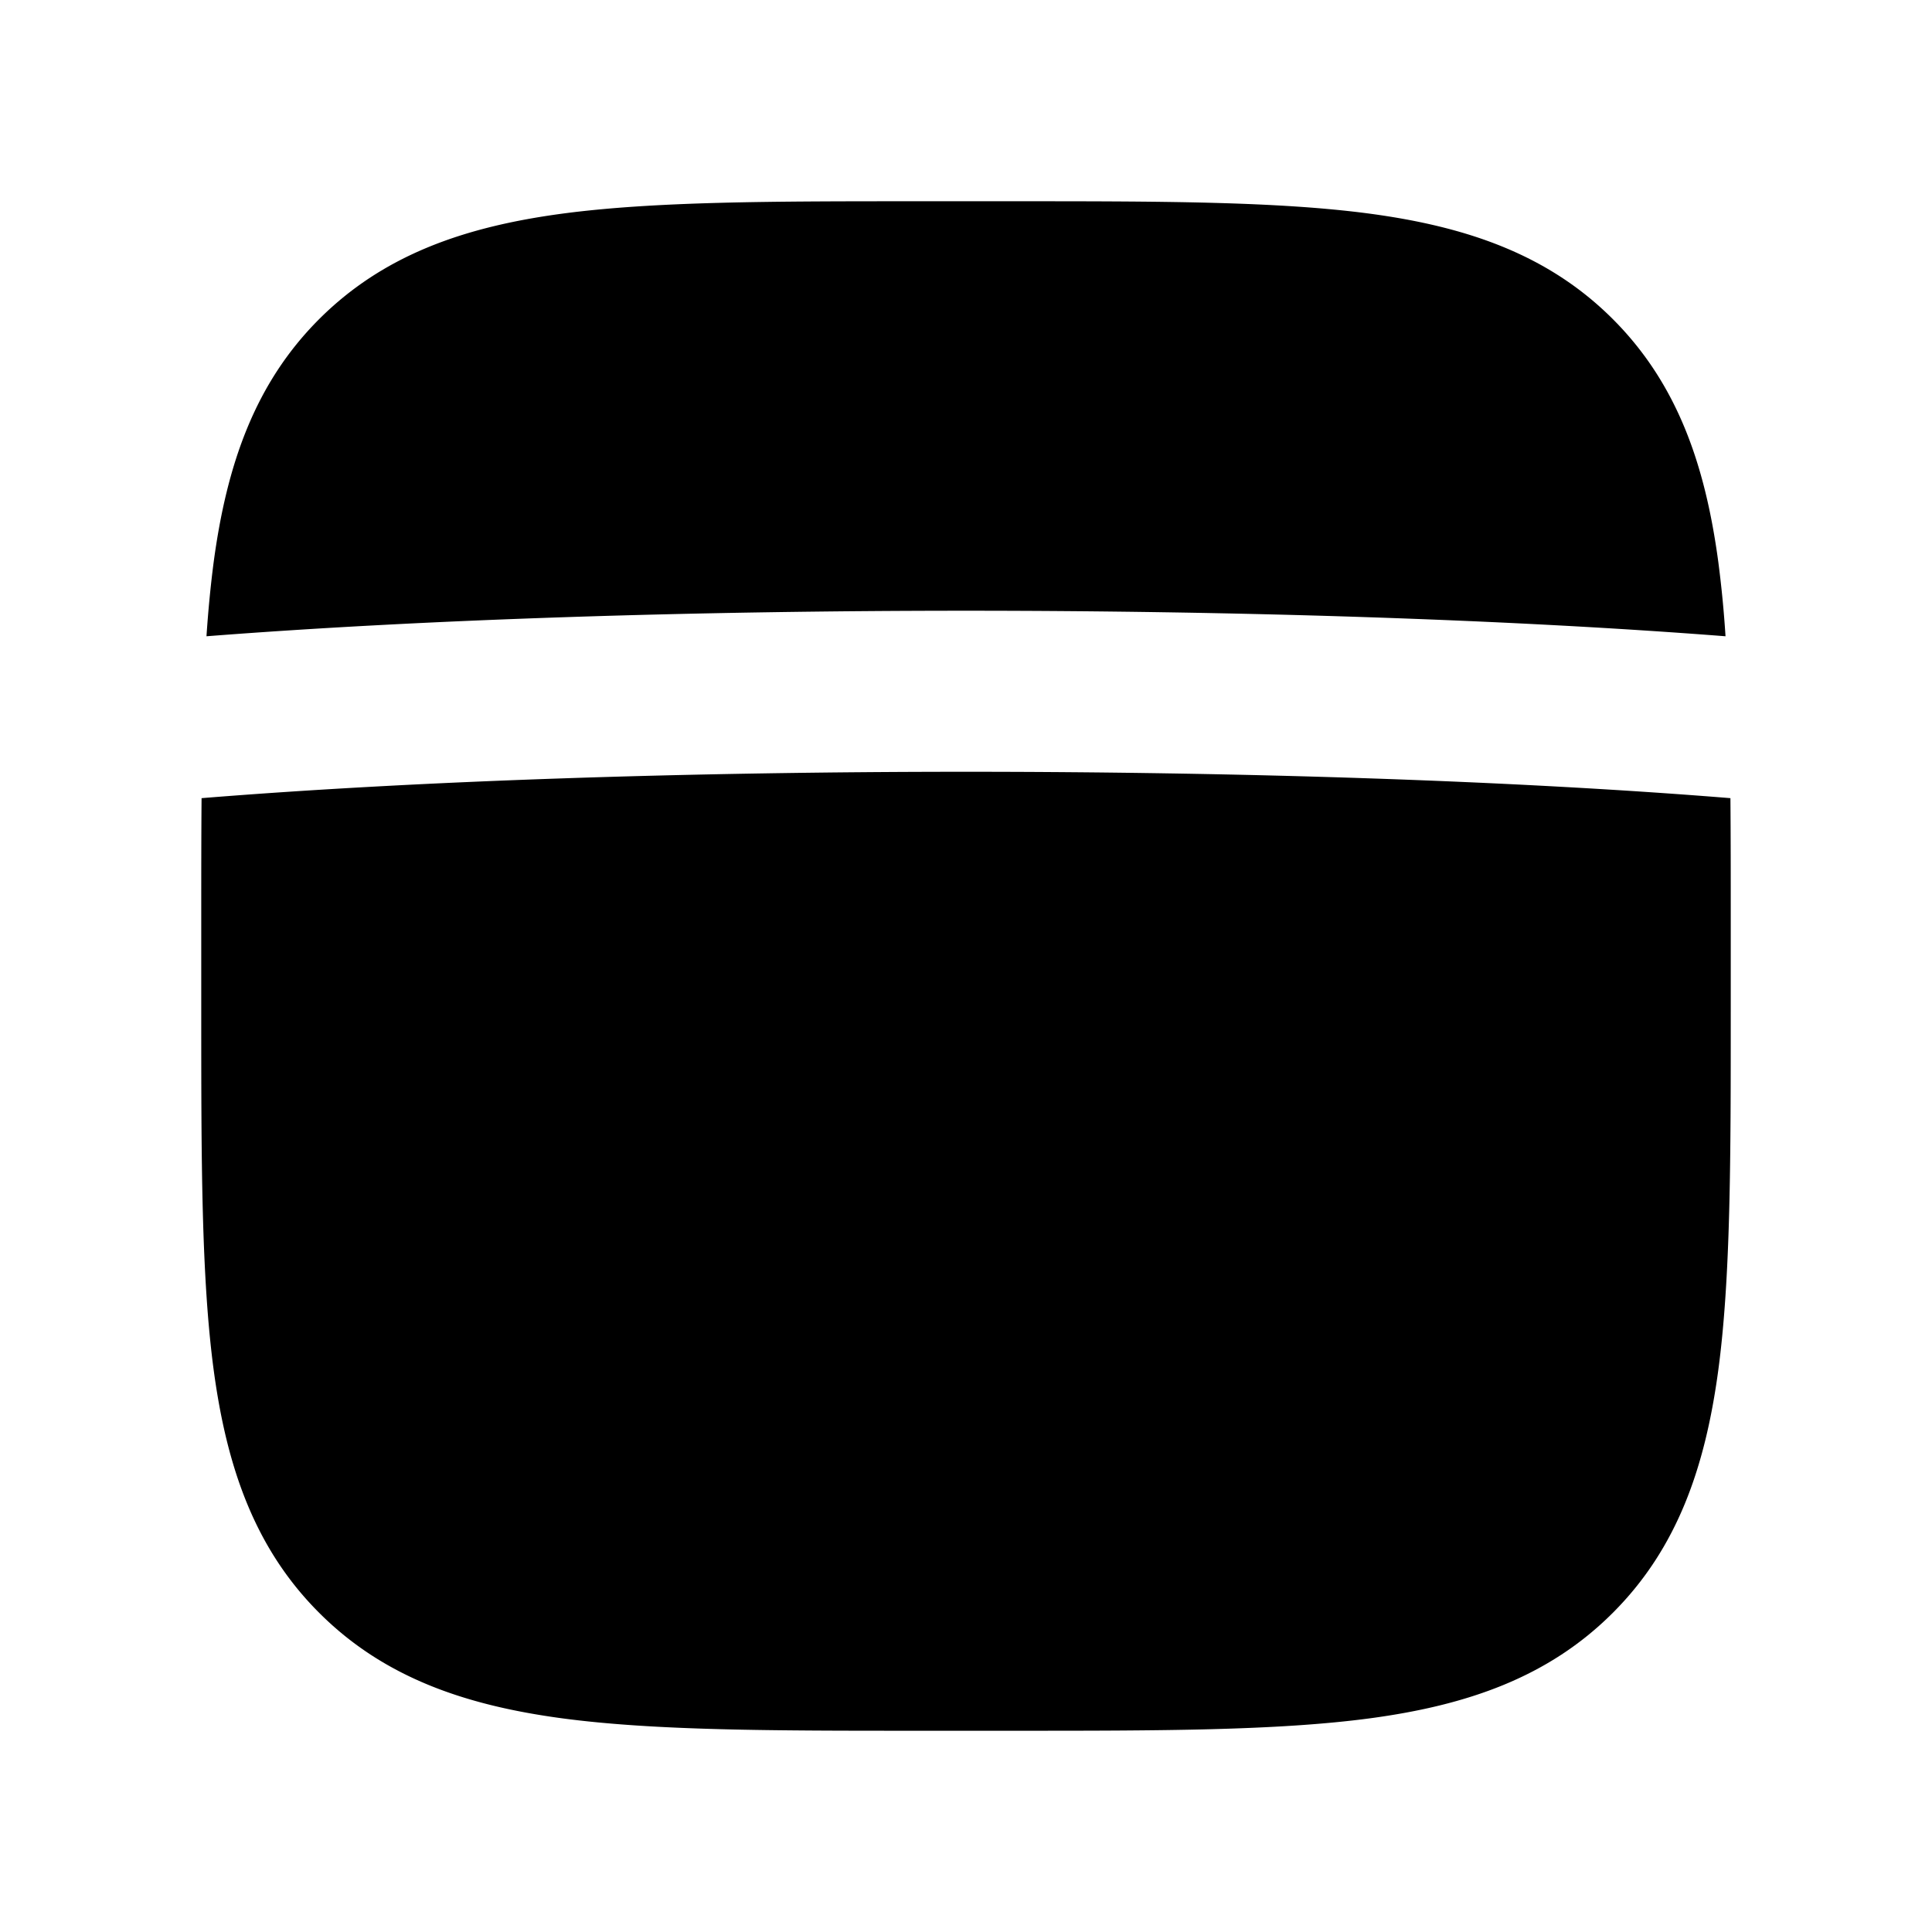 <svg xmlns="http://www.w3.org/2000/svg" width="24" height="24" viewBox="0 0 24 24" fill="none">
    <path fill="currentColor" fill-rule="evenodd" d="M12.573 2.5h-1.146c-1.824 0-3.293 0-4.45.155-1.2.162-2.21.507-3.013 1.31-.802.802-1.147 1.813-1.309 3.013-.038.289-.068.597-.09.926 5.43-.423 13.44-.423 18.87 0a13.884 13.884 0 0 0-.09-.926c-.162-1.2-.507-2.211-1.31-3.014-.802-.802-1.812-1.147-3.013-1.309-1.156-.155-2.625-.155-4.449-.155m8.923 7.415c-5.394-.437-13.598-.437-18.992 0-.004.474-.004.978-.004 1.512v1.146c0 1.824 0 3.293.155 4.45.162 1.2.507 2.21 1.31 3.012.802.803 1.813 1.148 3.013 1.31 1.156.155 2.625.155 4.449.155h1.146c1.824 0 3.293 0 4.45-.155 1.2-.162 2.21-.507 3.012-1.31.803-.802 1.148-1.812 1.31-3.013.155-1.156.155-2.625.155-4.449v-1.146c0-.534 0-1.038-.004-1.512" clip-rule="evenodd"/>
</svg>